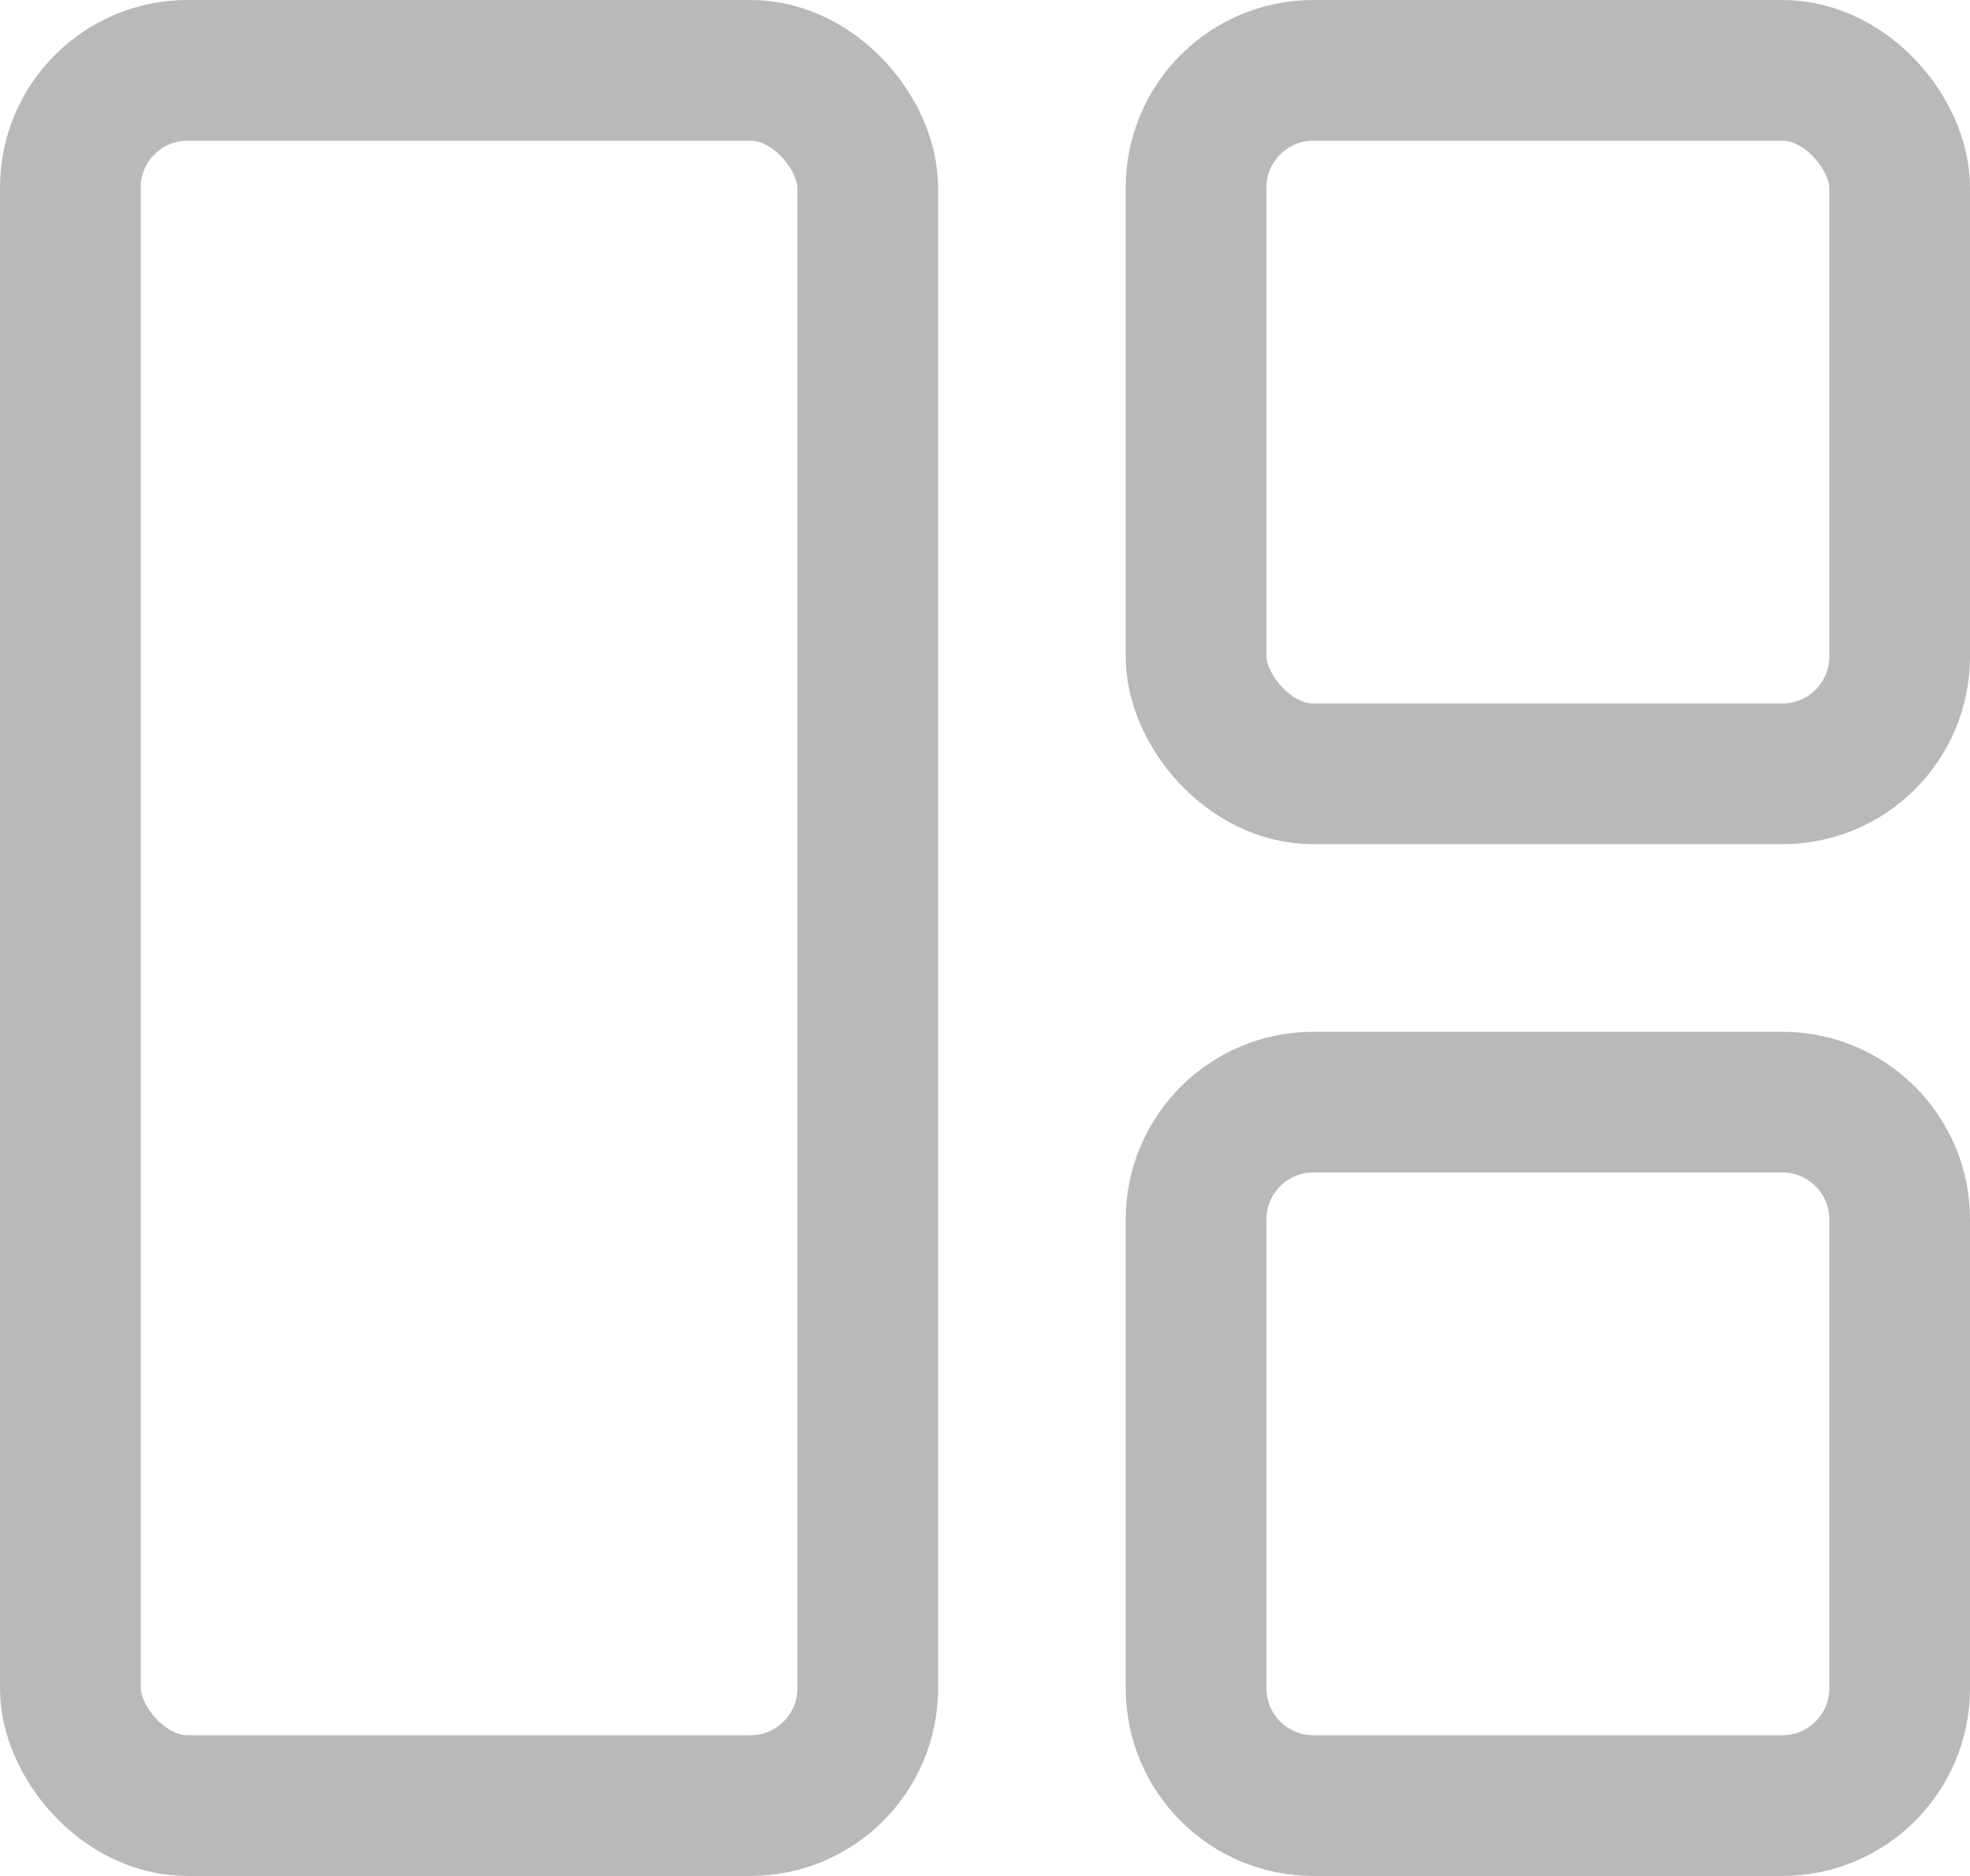 <svg width="21" height="20" viewBox="0 0 21 20" fill="none" xmlns="http://www.w3.org/2000/svg">
<rect x="12.75" y="0.75" width="7.5" height="7.5" rx="1.25" stroke="#B9B9B9" stroke-width="1.5"/>
<path d="M12.75 13C12.75 12.31 13.31 11.75 14 11.75H19C19.69 11.75 20.25 12.31 20.25 13V18C20.25 18.69 19.69 19.25 19 19.25H14C13.31 19.25 12.75 18.69 12.75 18V13Z" stroke="#B9B9B9" stroke-width="1.5"/>
<rect x="0.75" y="0.75" width="8.5" height="18.5" rx="1.25" stroke="#B9B9B9" stroke-width="1.5"/>
</svg>
